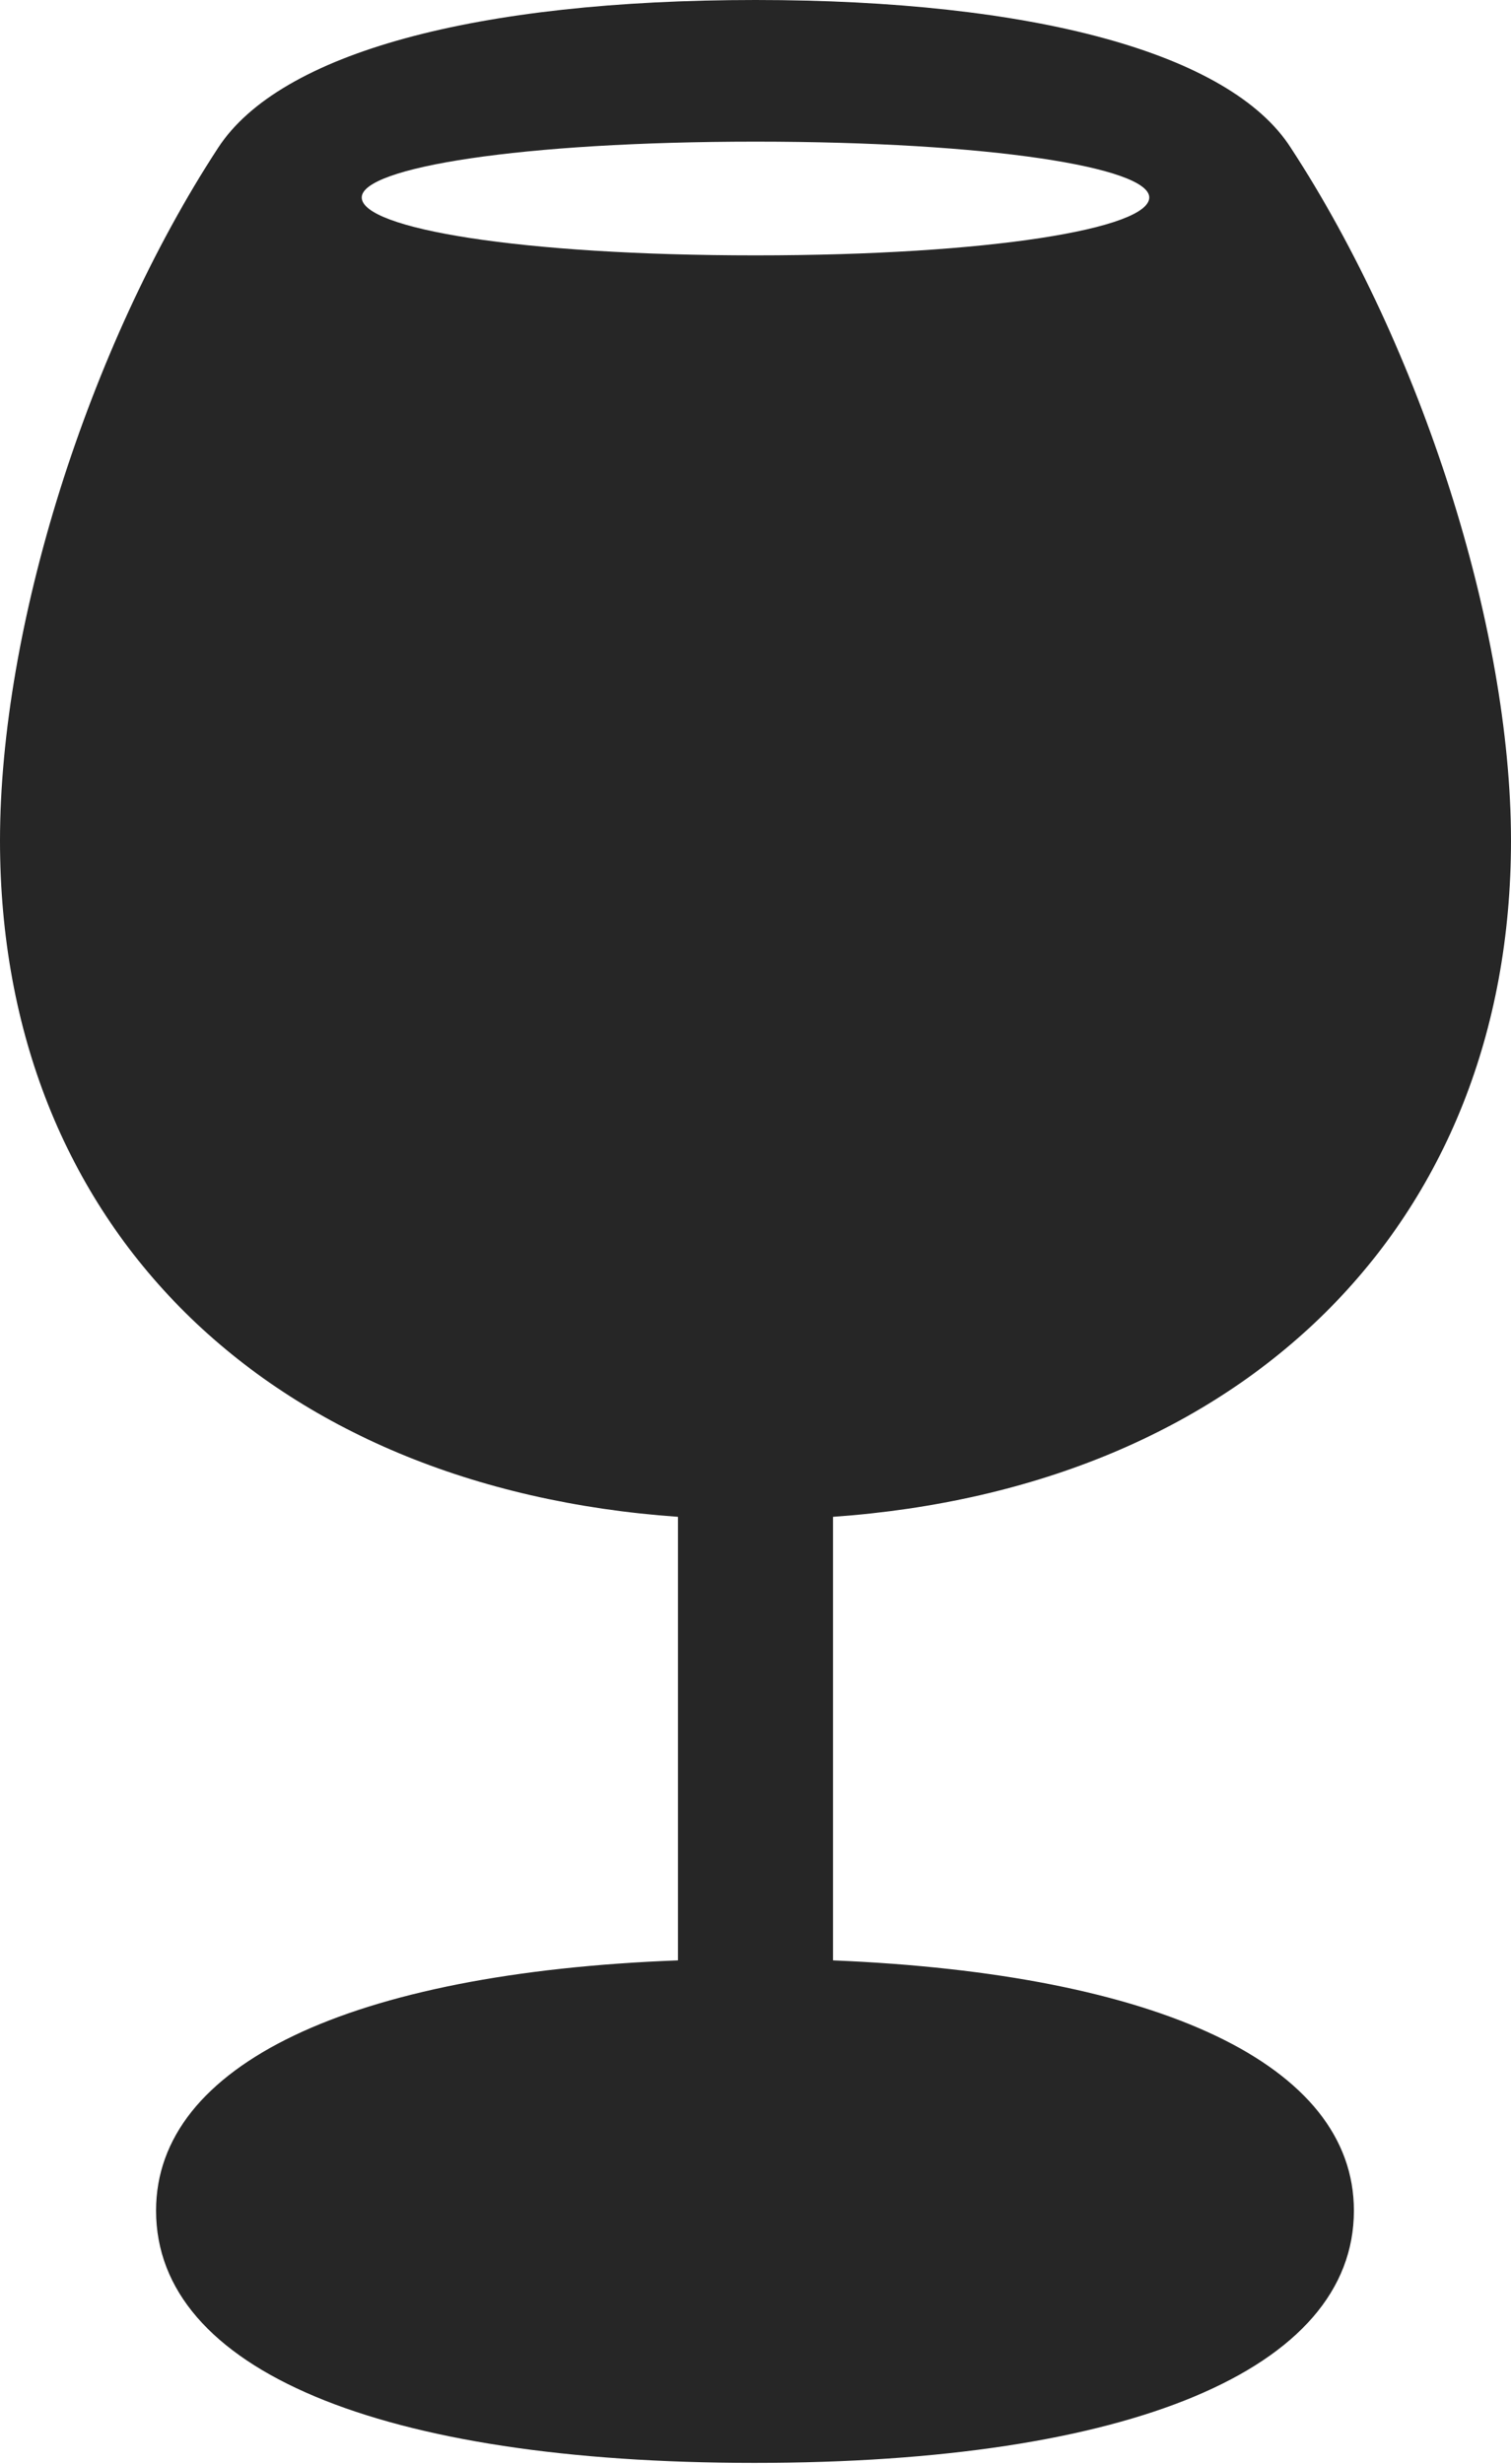 <?xml version="1.0" encoding="UTF-8"?>
<!--Generator: Apple Native CoreSVG 232.5-->
<!DOCTYPE svg
PUBLIC "-//W3C//DTD SVG 1.1//EN"
       "http://www.w3.org/Graphics/SVG/1.1/DTD/svg11.dtd">
<svg version="1.1" xmlns="http://www.w3.org/2000/svg" xmlns:xlink="http://www.w3.org/1999/xlink" width="71.387" height="116.357">
 <g>
  <rect height="116.357" opacity="0" width="71.387" x="0" y="0"/>
  <path d="M35.645 116.309C53.32 116.309 63.965 111.914 63.965 104.395C63.965 97.51 54.785 93.213 39.355 92.578L39.355 71.631C58.74 70.264 71.387 57.861 71.387 39.697C71.387 29.639 67.139 16.406 60.986 6.982C58.105 2.49 48.779 0 35.693 0C22.51 0 13.232 2.49 10.303 6.982C4.15 16.406 0 29.639 0 39.697C0 57.91 12.646 70.264 32.031 71.631L32.031 92.578C16.553 93.164 7.373 97.51 7.373 104.395C7.373 111.914 17.969 116.309 35.645 116.309ZM35.693 12.06C24.561 12.06 17.09 10.791 17.09 9.326C17.09 7.91 24.609 6.689 35.693 6.689C46.777 6.689 54.297 7.91 54.297 9.326C54.297 10.791 46.777 12.06 35.693 12.06Z" fill="#000000" fill-opacity="0.85"/>
 </g>
</svg>
